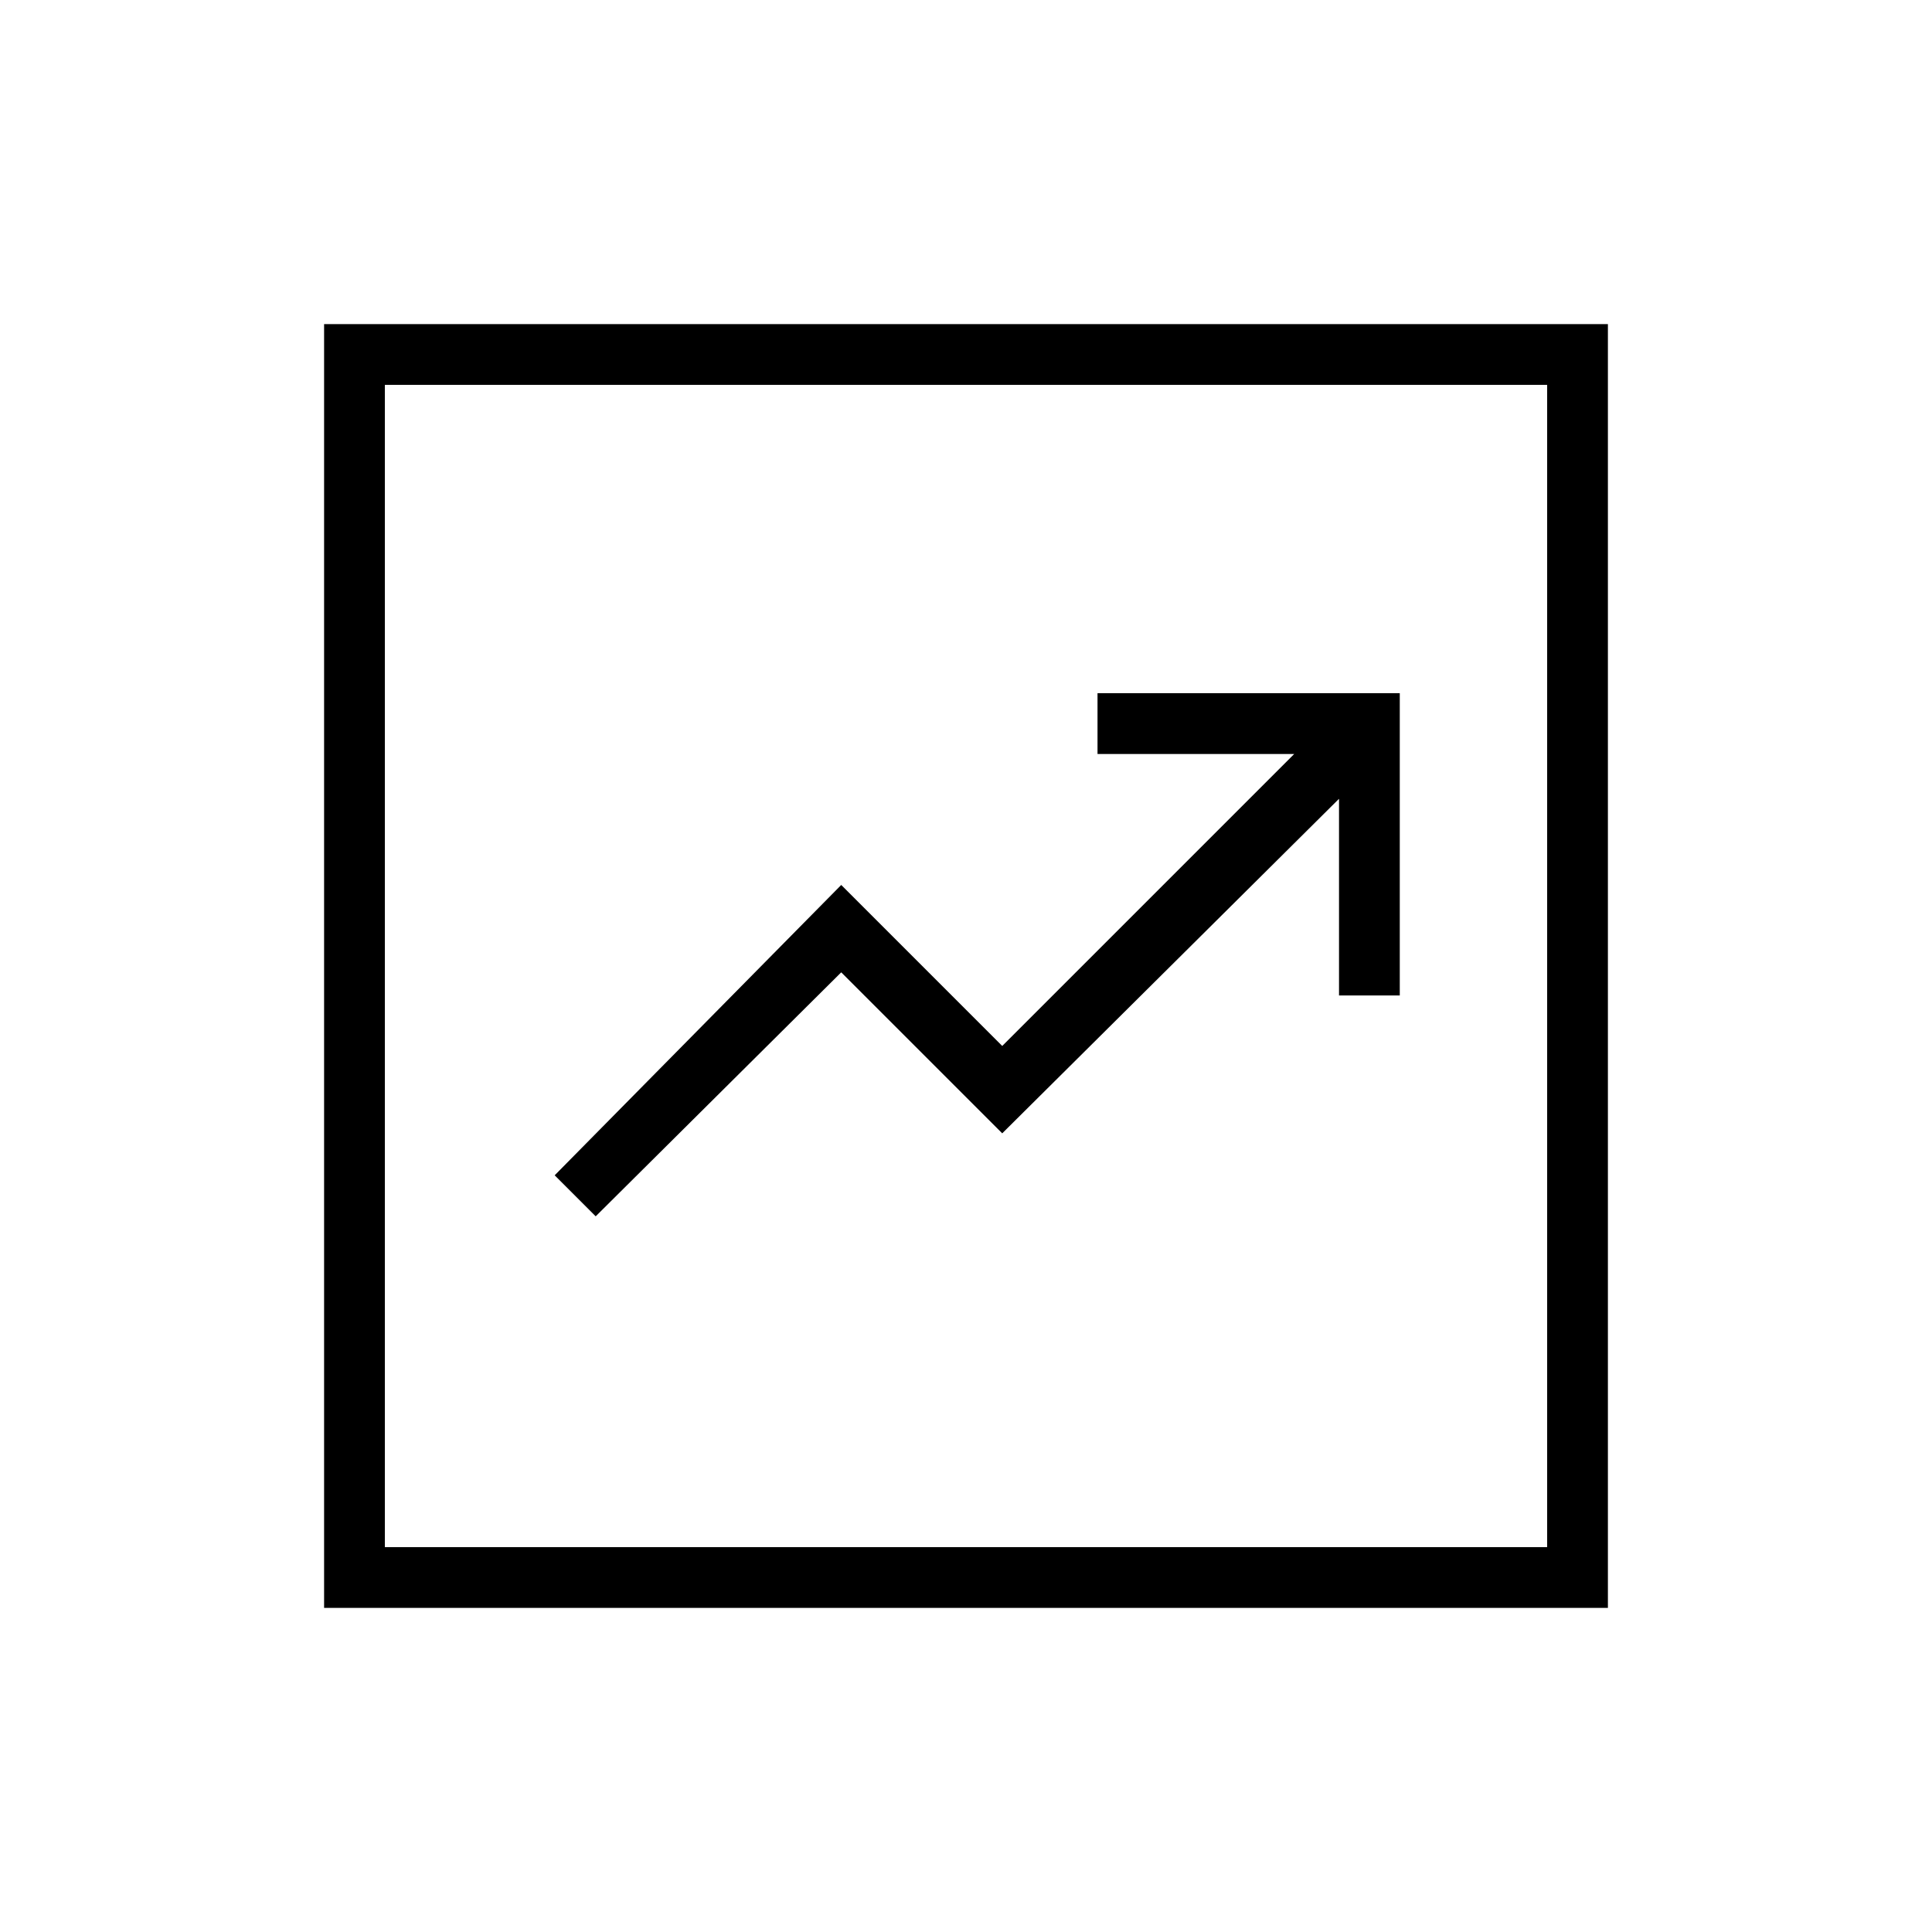 <svg xmlns="http://www.w3.org/2000/svg" height="48" viewBox="0 -960 960 960" width="48"><path d="m296-355.62 122-121.23 80 80 167.35-166.23v97.73h30.19v-150.19H545.35v30.19h97.73L498-440.27l-80-80L275.62-376 296-355.62ZM161.04-161.04v-637.92h637.92v637.92H161.04Zm30.19-30.19h577.54v-577.54H191.23v577.54Zm0-577.54v577.54-577.54Z"/></svg>